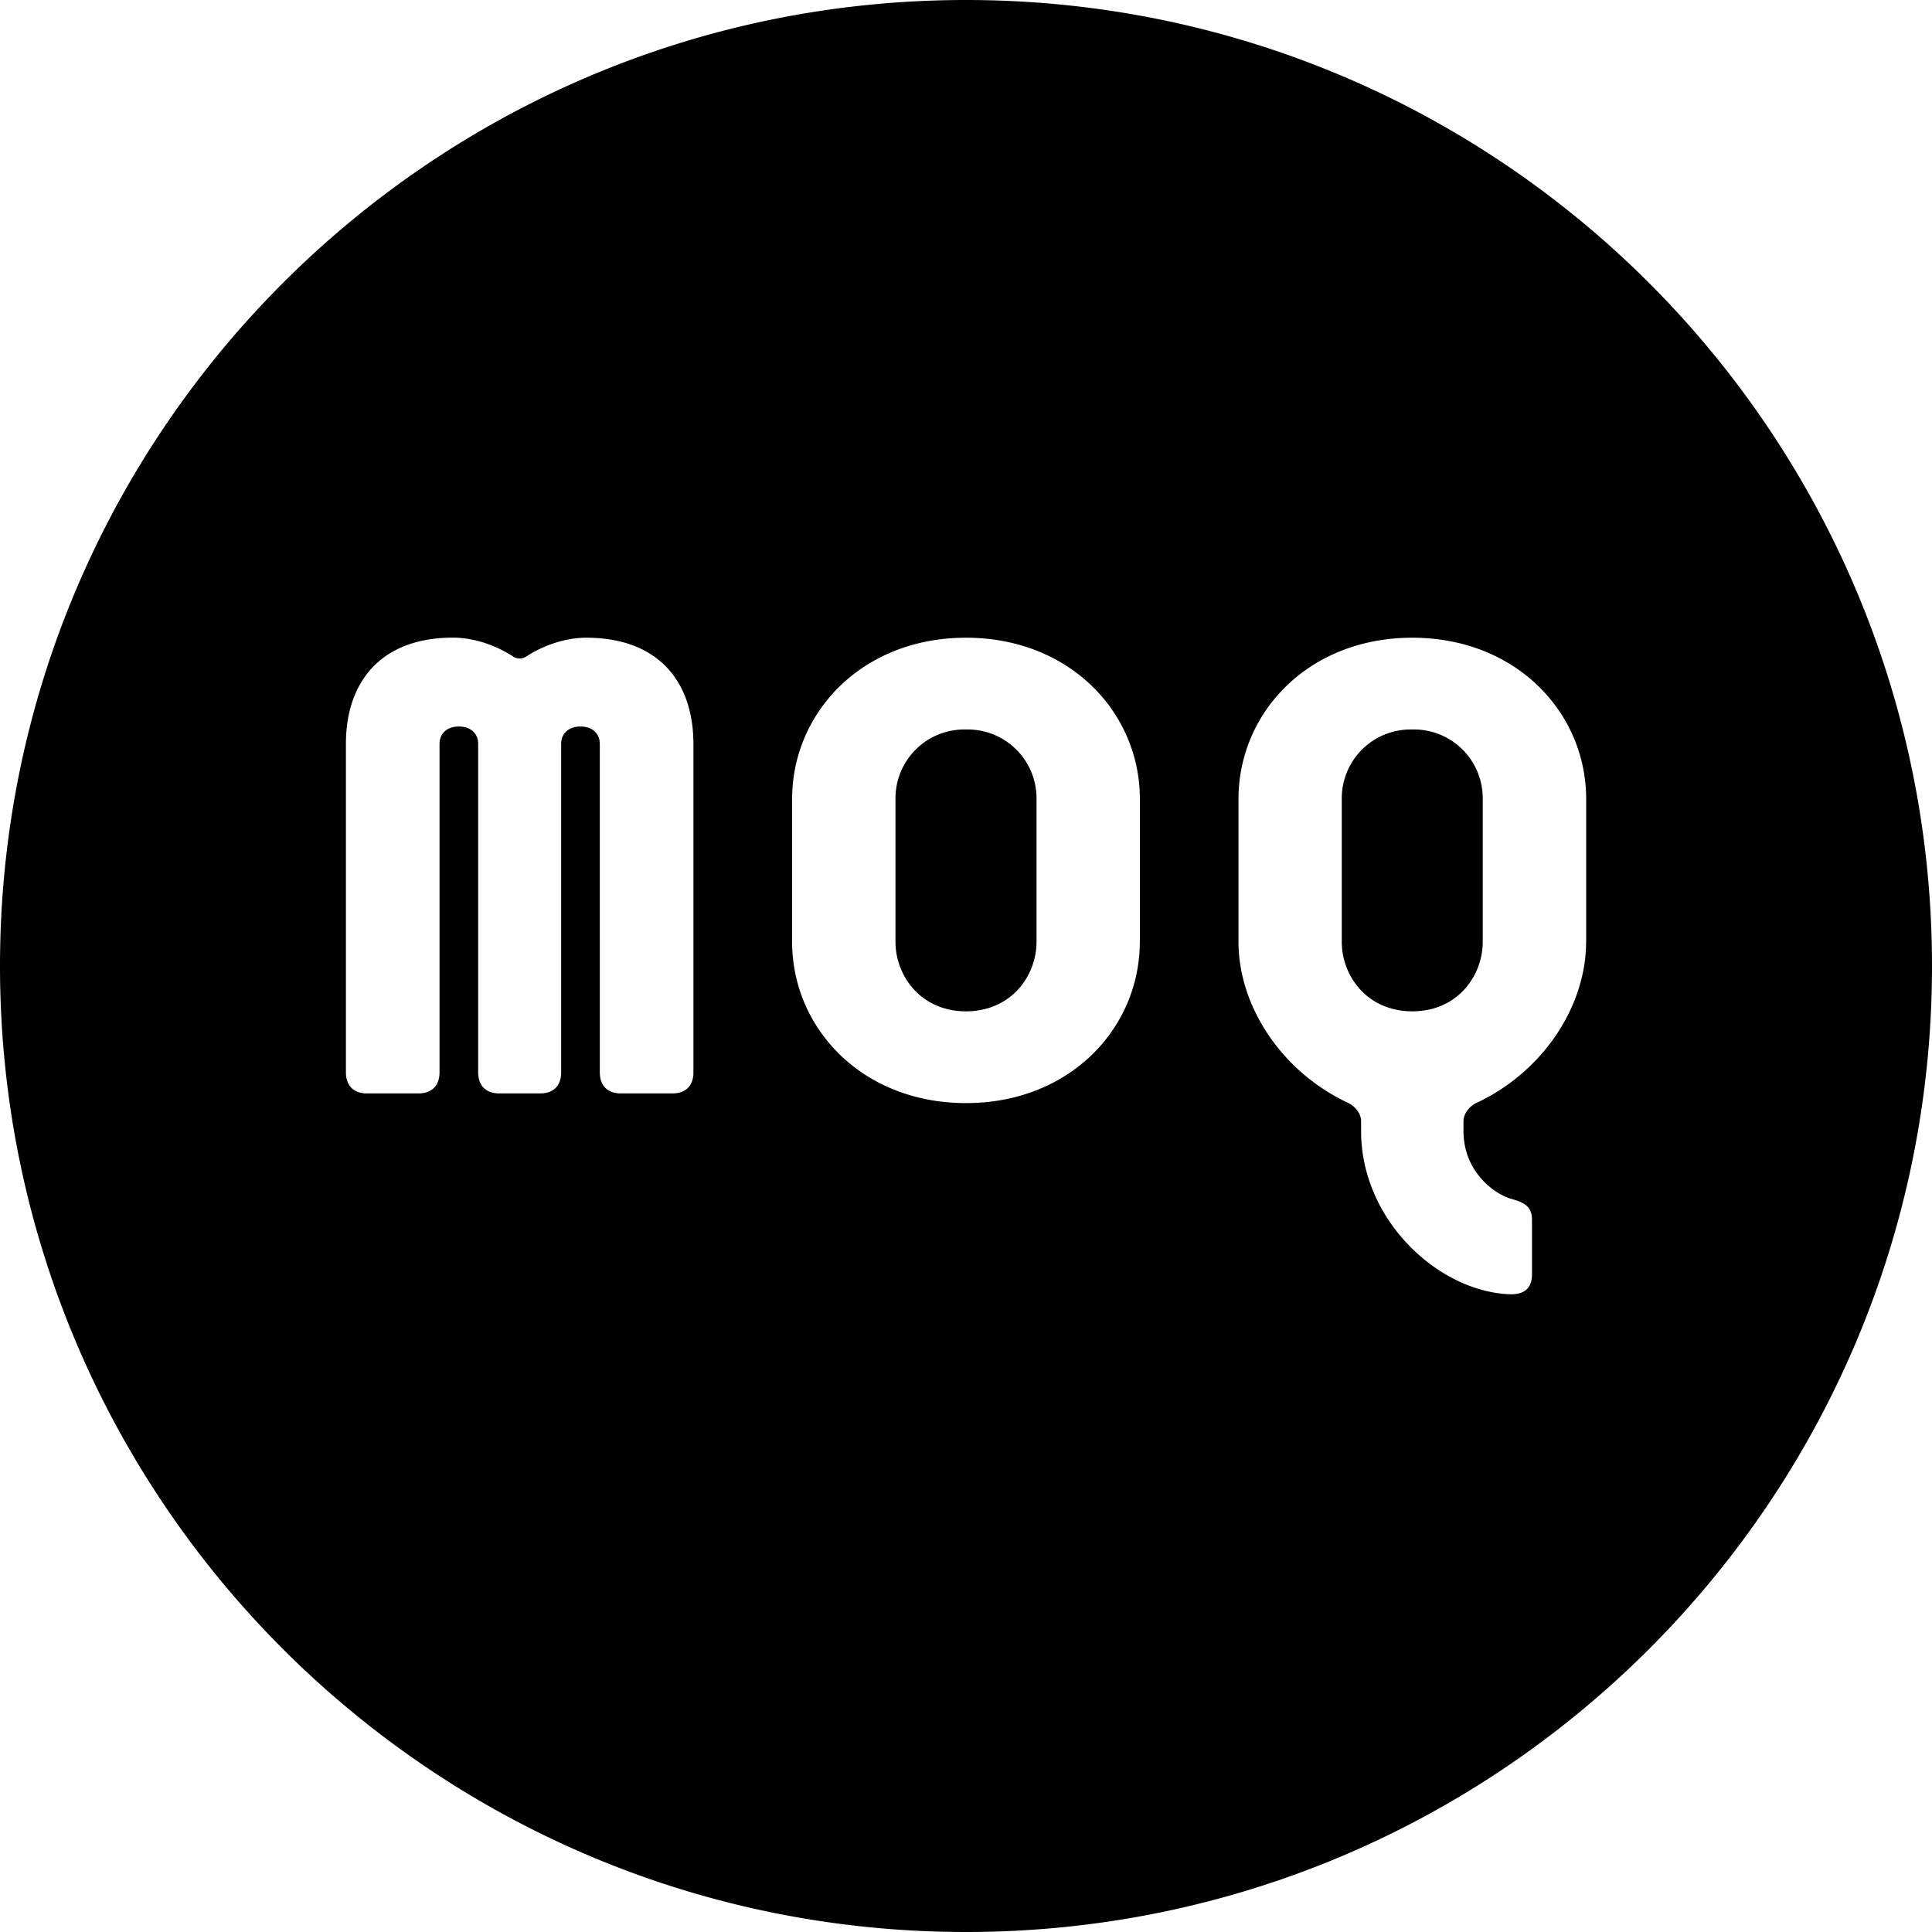 <svg role="img" viewBox="0 0 24 24" xmlns="http://www.w3.org/2000/svg"><title>Moq</title><path d="M17.544 9.062a.855.855 0 0 0-.876.863V11.7c0 .42.312.863.876.863s.875-.443.875-.863V9.925a.854.854 0 0 0-.875-.863Zm-5.544 0a.855.855 0 0 0-.876.863V11.7c0 .42.313.863.876.863s.876-.443.876-.863V9.925A.855.855 0 0 0 12 9.062ZM12 0C5.373 0 0 5.373 0 12s5.373 12 12 12 12-5.373 12-12S18.627 0 12 0ZM8.614 13.32c0 .167-.095.263-.263.263h-.636c-.168 0-.264-.096-.264-.264V9.241c0-.132-.096-.216-.24-.216s-.24.084-.24.216v4.078c0 .168-.095.264-.263.264h-.504c-.168 0-.264-.096-.264-.264V9.241c0-.132-.096-.216-.24-.216s-.24.084-.24.216v4.078c0 .168-.096.264-.264.264h-.635c-.168 0-.264-.096-.264-.264V9.241c0-.767.432-1.32 1.33-1.32.266 0 .541.098.757.241a.15.15 0 0 0 .143 0c.216-.143.493-.24.756-.24.9 0 1.331.552 1.331 1.32v4.077Zm5.545-1.62c0 1.068-.864 2.003-2.159 2.003-1.296 0-2.16-.935-2.16-2.003V9.925c0-1.068.864-2.003 2.16-2.003 1.295 0 2.16.935 2.16 2.003V11.7Zm5.544 0c0 .804-.54 1.62-1.367 2.003-.072.036-.156.12-.156.228v.12c0 .504.383.78.588.84.168.047.263.095.263.263v.672c0 .18-.095.252-.263.252-.888-.024-1.86-.912-1.86-2.027v-.12c0-.108-.084-.192-.156-.228-.827-.384-1.367-1.2-1.367-2.003V9.925c0-1.068.864-2.003 2.159-2.003s2.16.935 2.16 2.003V11.7Z"/></svg>